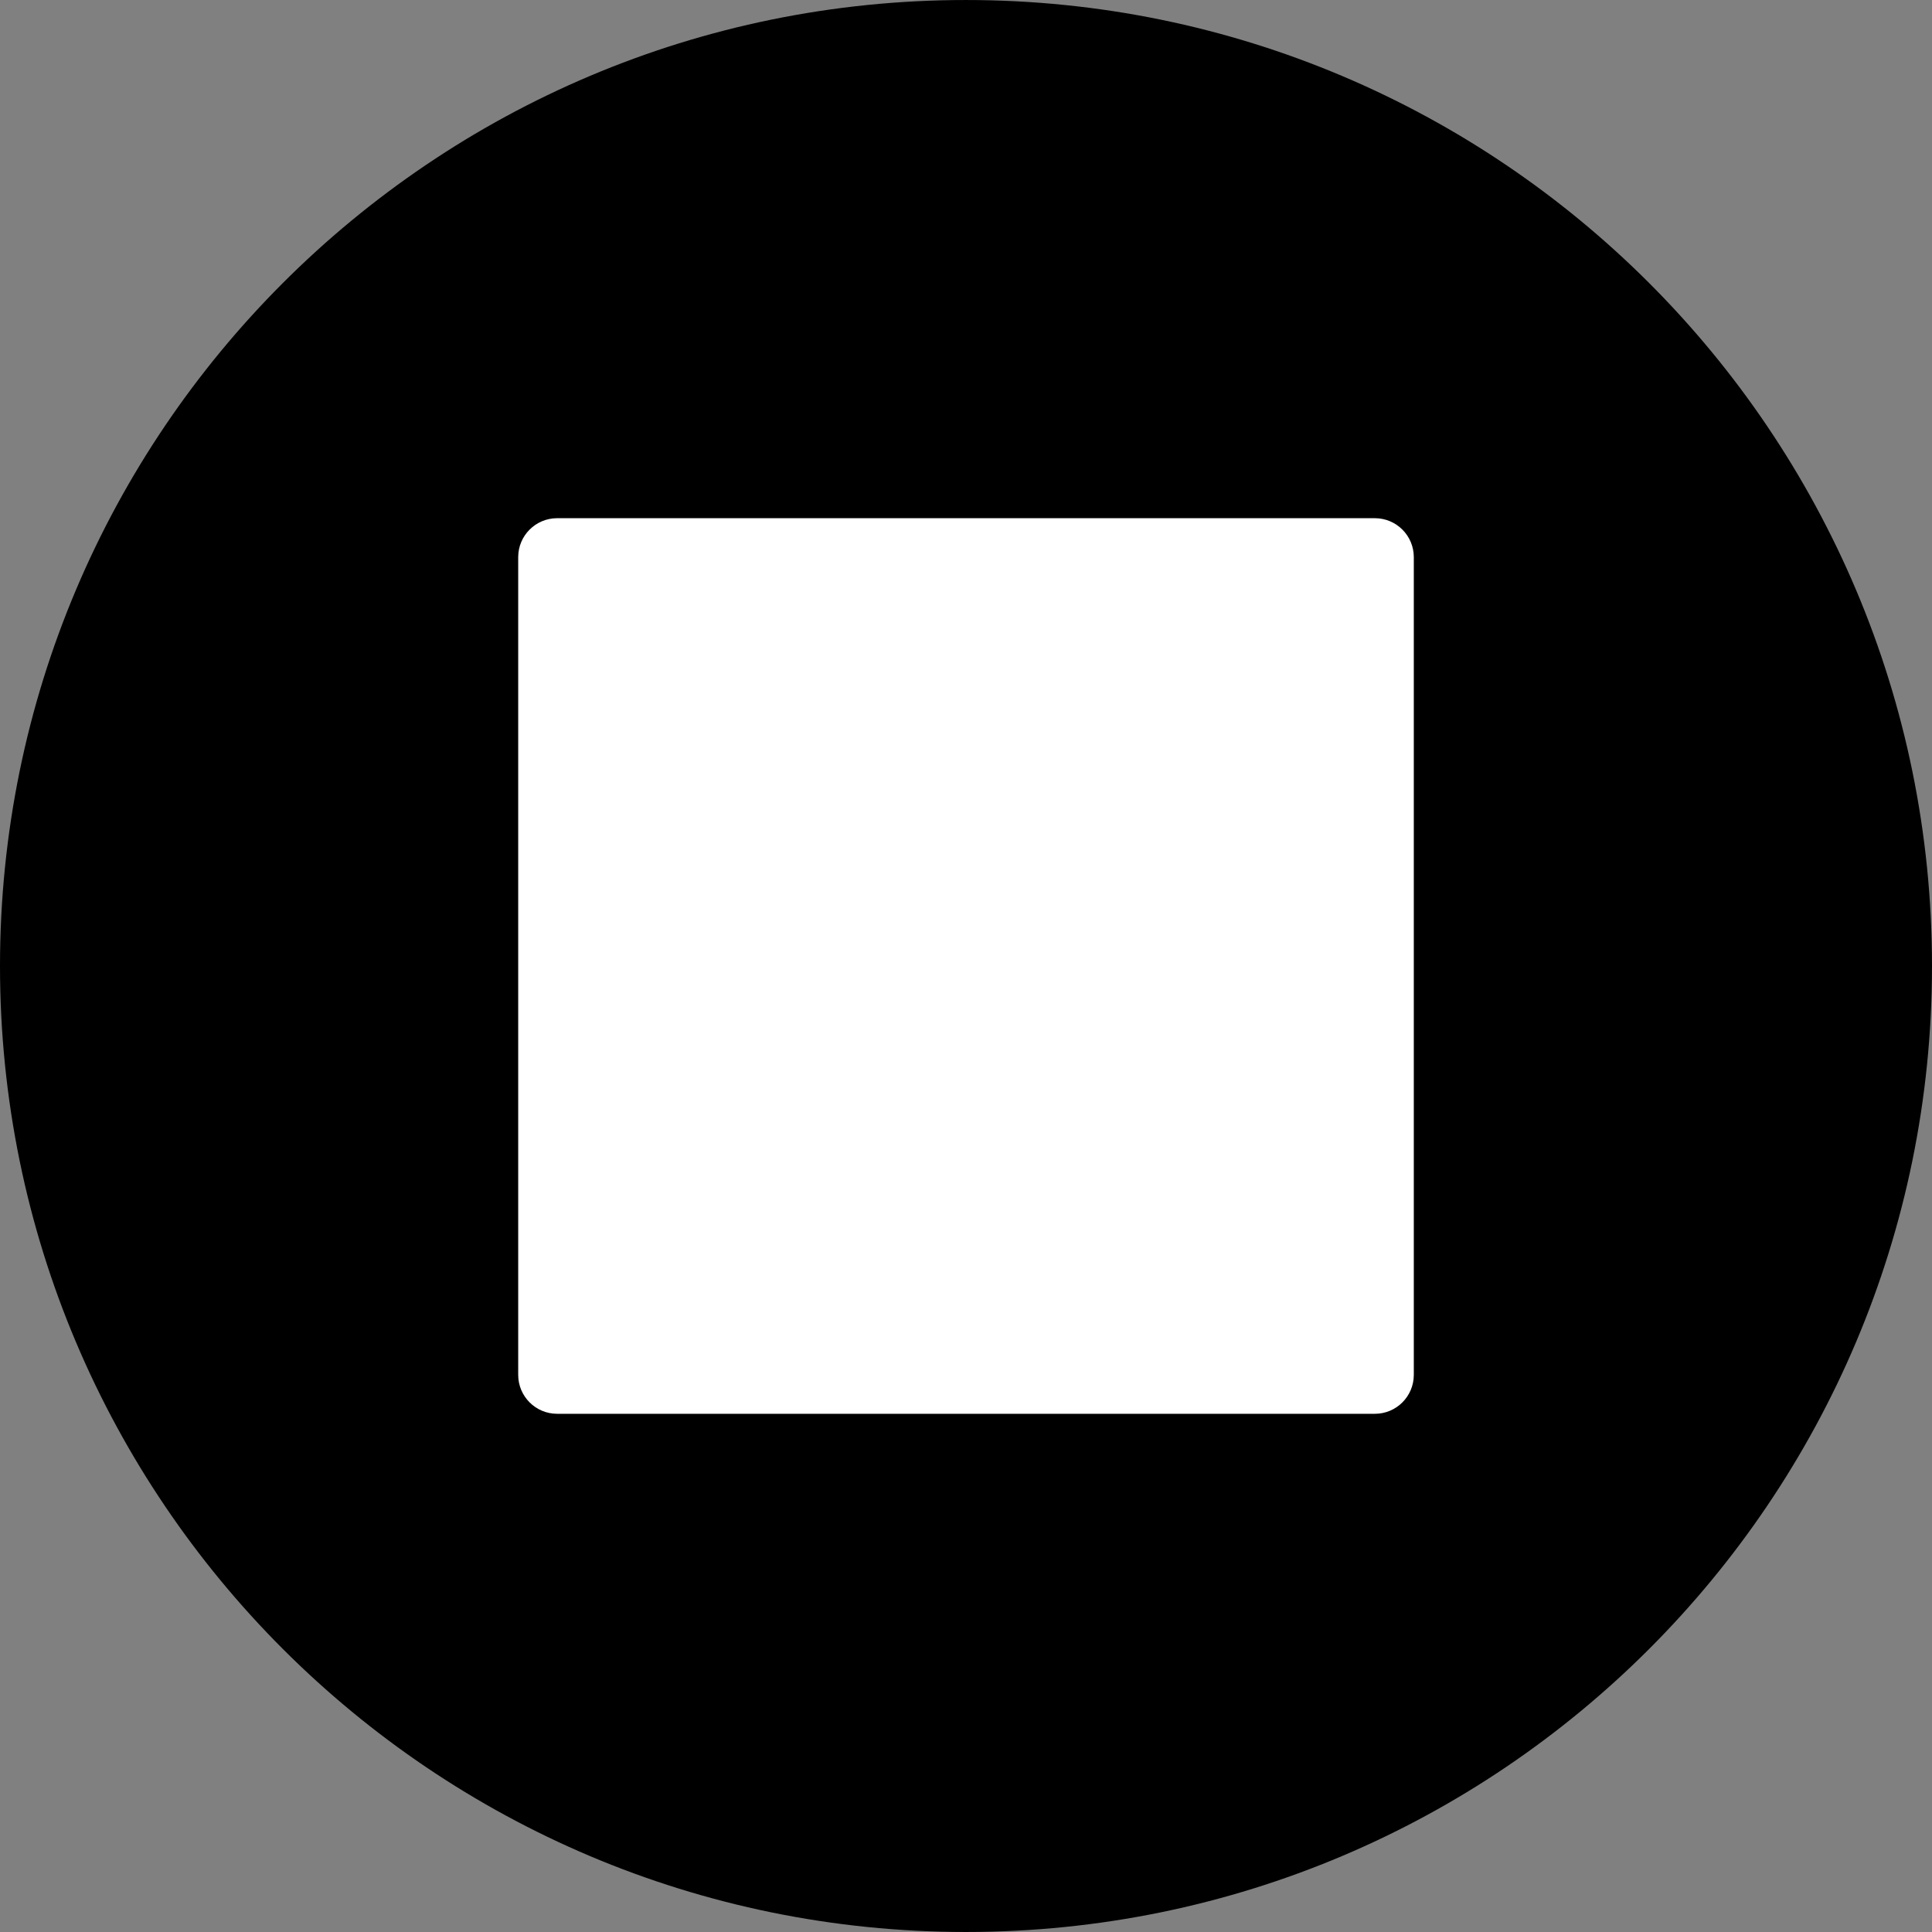 <svg xmlns="http://www.w3.org/2000/svg" viewBox="0 0 496.158 496.158" style="enable-background:new 0 0 496.158 496.158" xml:space="preserve"><rect x="0" y="0" width="496.158" height="496.158" fill="#808080" stroke="none"/><path style="fill:#000" d="M496.158 248.085C496.158 111.064 385.088.003 248.082.003 111.07.002 0 111.062 0 248.085c0 137.002 111.07 248.071 248.083 248.071 137.005-.001 248.075-111.07 248.075-248.071z"/><path style="fill:#fff" d="M353.079 133.078h-210c-5.523 0-10 4.479-10 10v210c0 5.523 4.477 10 10 10h210c5.523 0 10-4.477 10-10v-210c0-5.521-4.477-10-10-10z"/></svg>